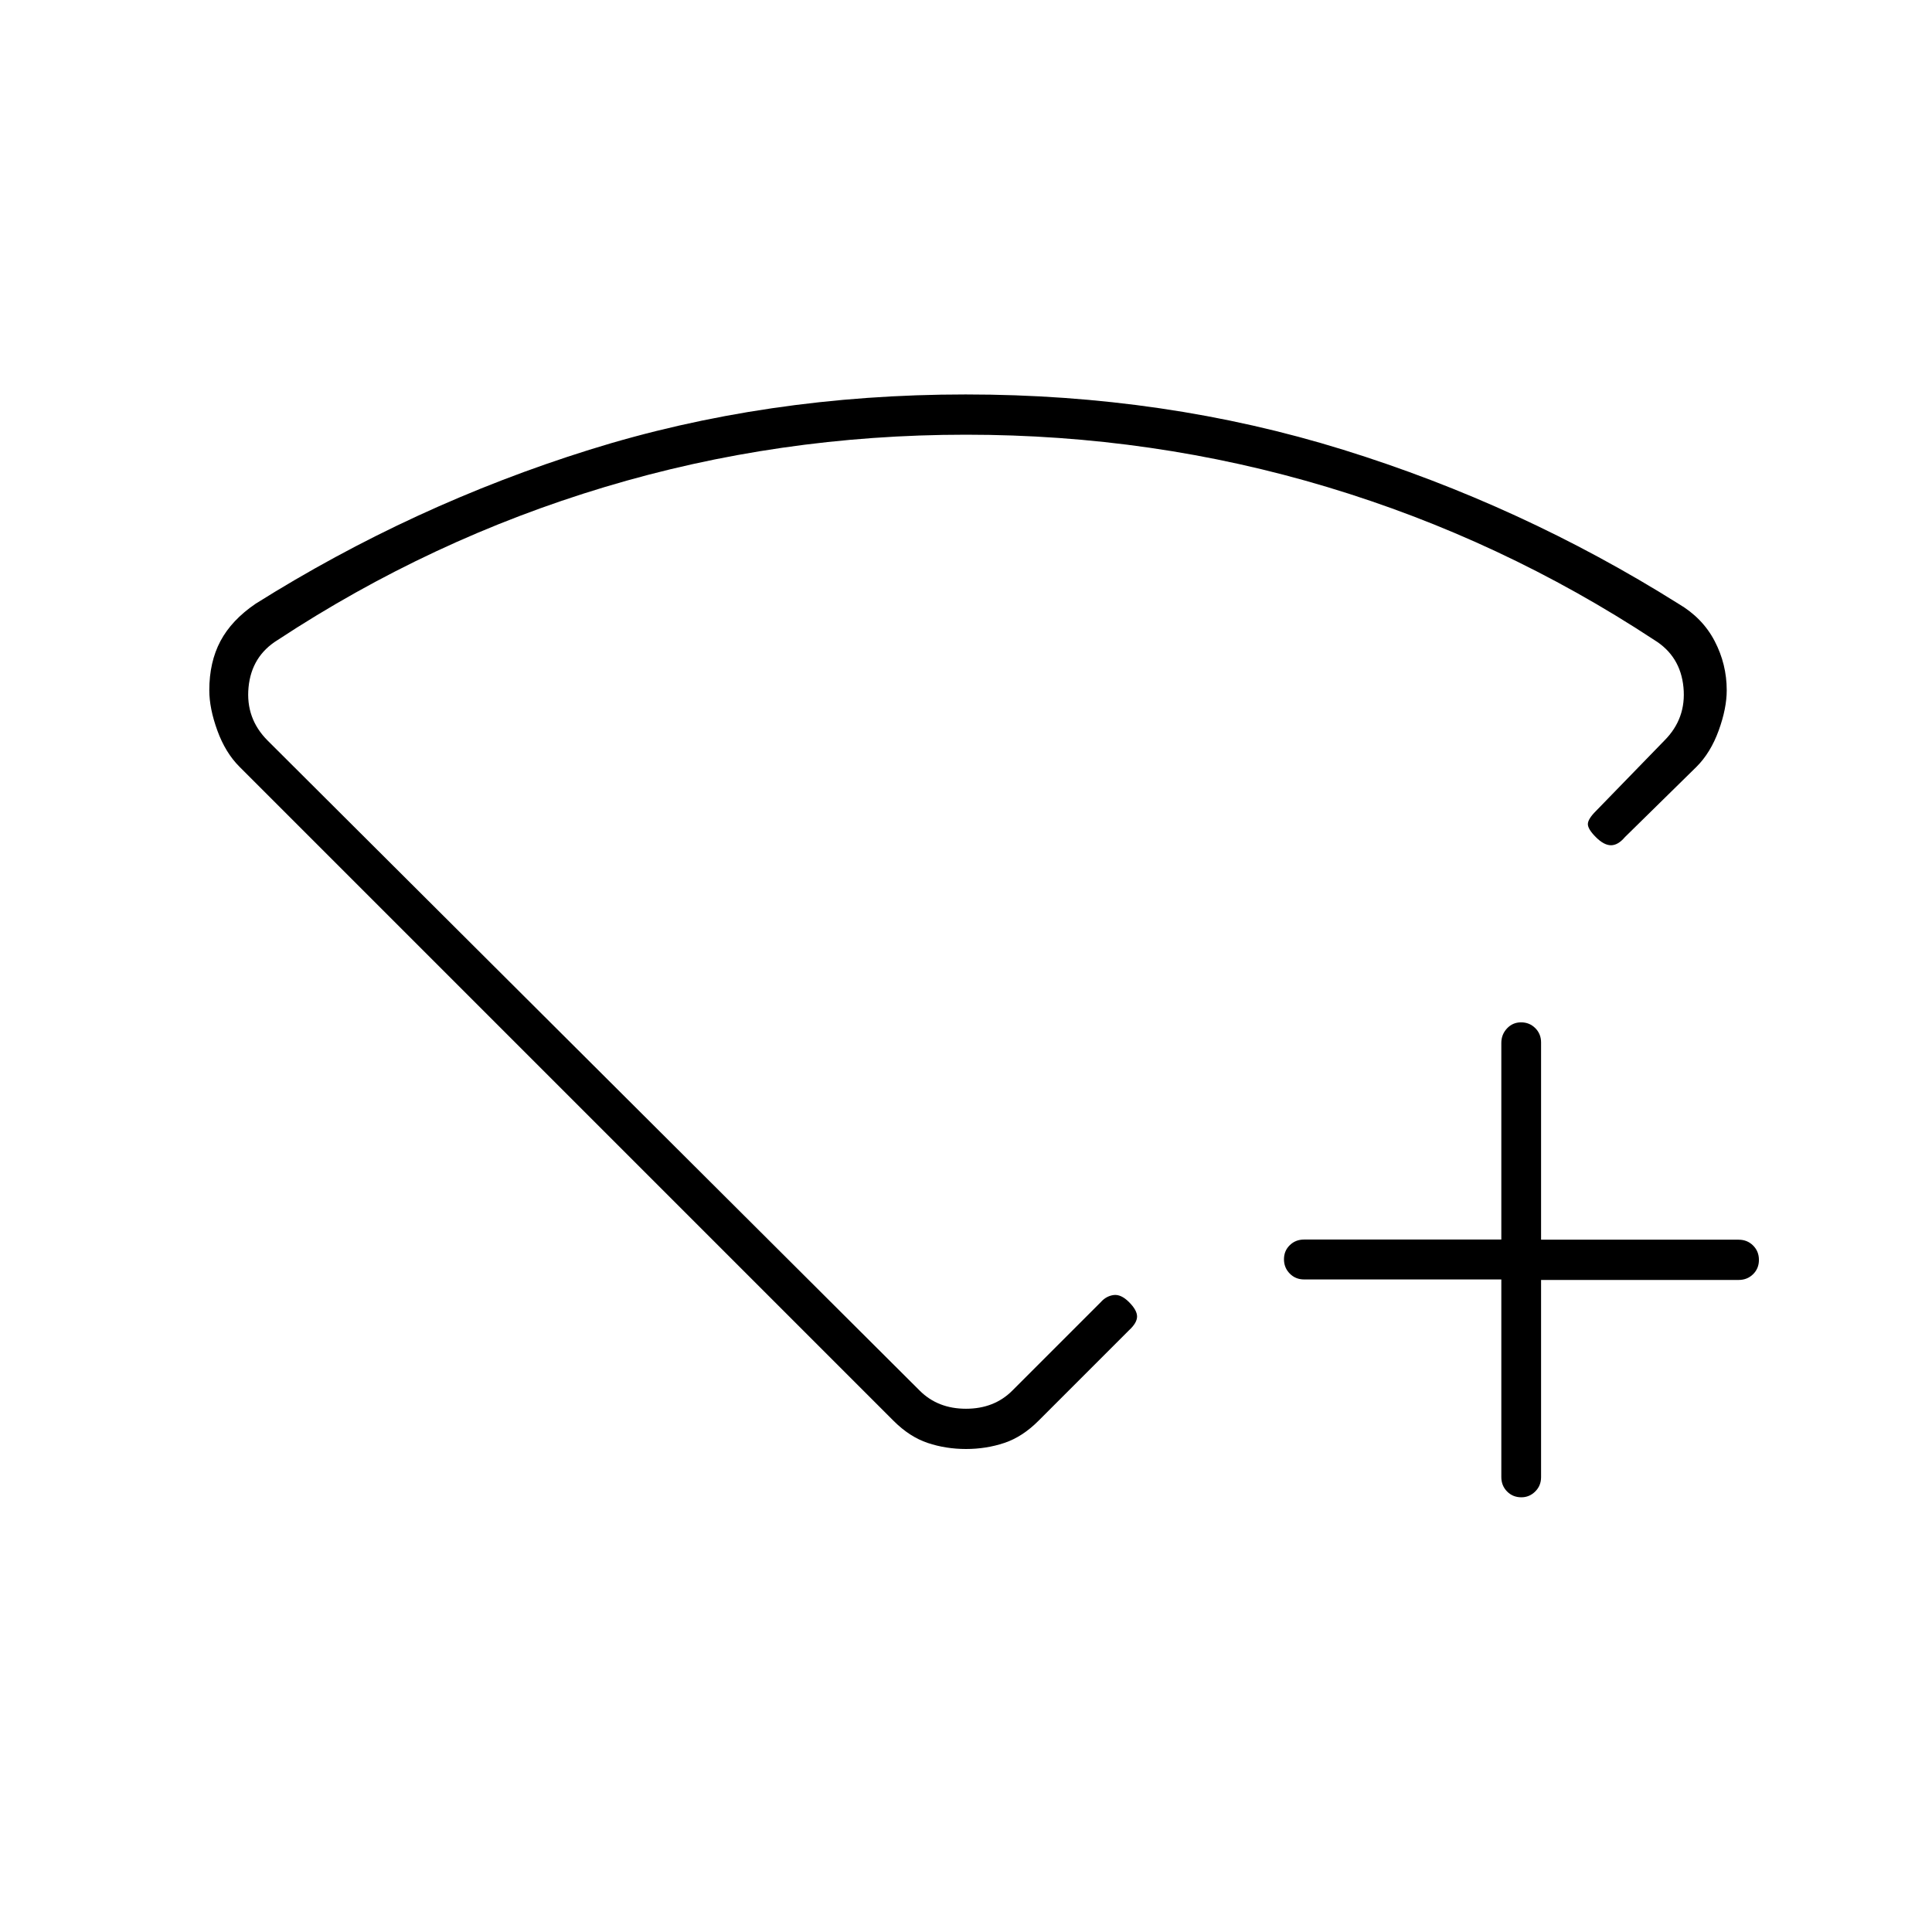 <svg xmlns="http://www.w3.org/2000/svg" height="20" viewBox="0 -960 960 960" width="20"><path d="M746-324.25h-98q-4.25 0-7.12-2.91-2.88-2.91-2.88-7.11t2.88-7q2.87-2.81 7.12-2.81h98v-97.69q0-4.18 2.82-7.21 2.83-3.02 7-3.02 4.18 0 7.05 2.87 2.88 2.88 2.88 7.13v98h98.17q4.28 0 7.18 2.89 2.9 2.88 2.9 7.15 0 4.26-2.9 7.11-2.9 2.85-7.18 2.85h-98.17v98q0 4.25-2.91 7.12-2.91 2.88-6.88 2.88-4.26 0-7.11-2.9-2.85-2.9-2.85-7.18v-98.17ZM479.83-764q99.17 0 187.67 27.5Q756-709 834-660q12 7.03 18 18.54 6 11.51 6 24.46 0 9-4 20t-11 18l-35.58 34.95Q804-540 800.5-540t-7.5-4q-4-4-4-6.5t4-6.5l34-35q11-11 9.5-26.5T822-642q-76-50-162.5-76T480-744q-93 0-179.5 26T138-642q-13 8-14.5 23.5T133-592l324 323q9 9 23 9t23-9l44-44q2.67-3 6.33-3.5Q557-317 561-313t4 7.17q0 3.16-4 6.83l-45 45q-8 8-17 11t-19 3q-10 0-19-3t-17-11L119-579q-7-7-11-18t-4-20q0-14 5.53-24.43Q115.07-651.87 127-660q78-49 165.83-76.5 87.84-27.5 187-27.5Zm.17 264Z"/></svg>